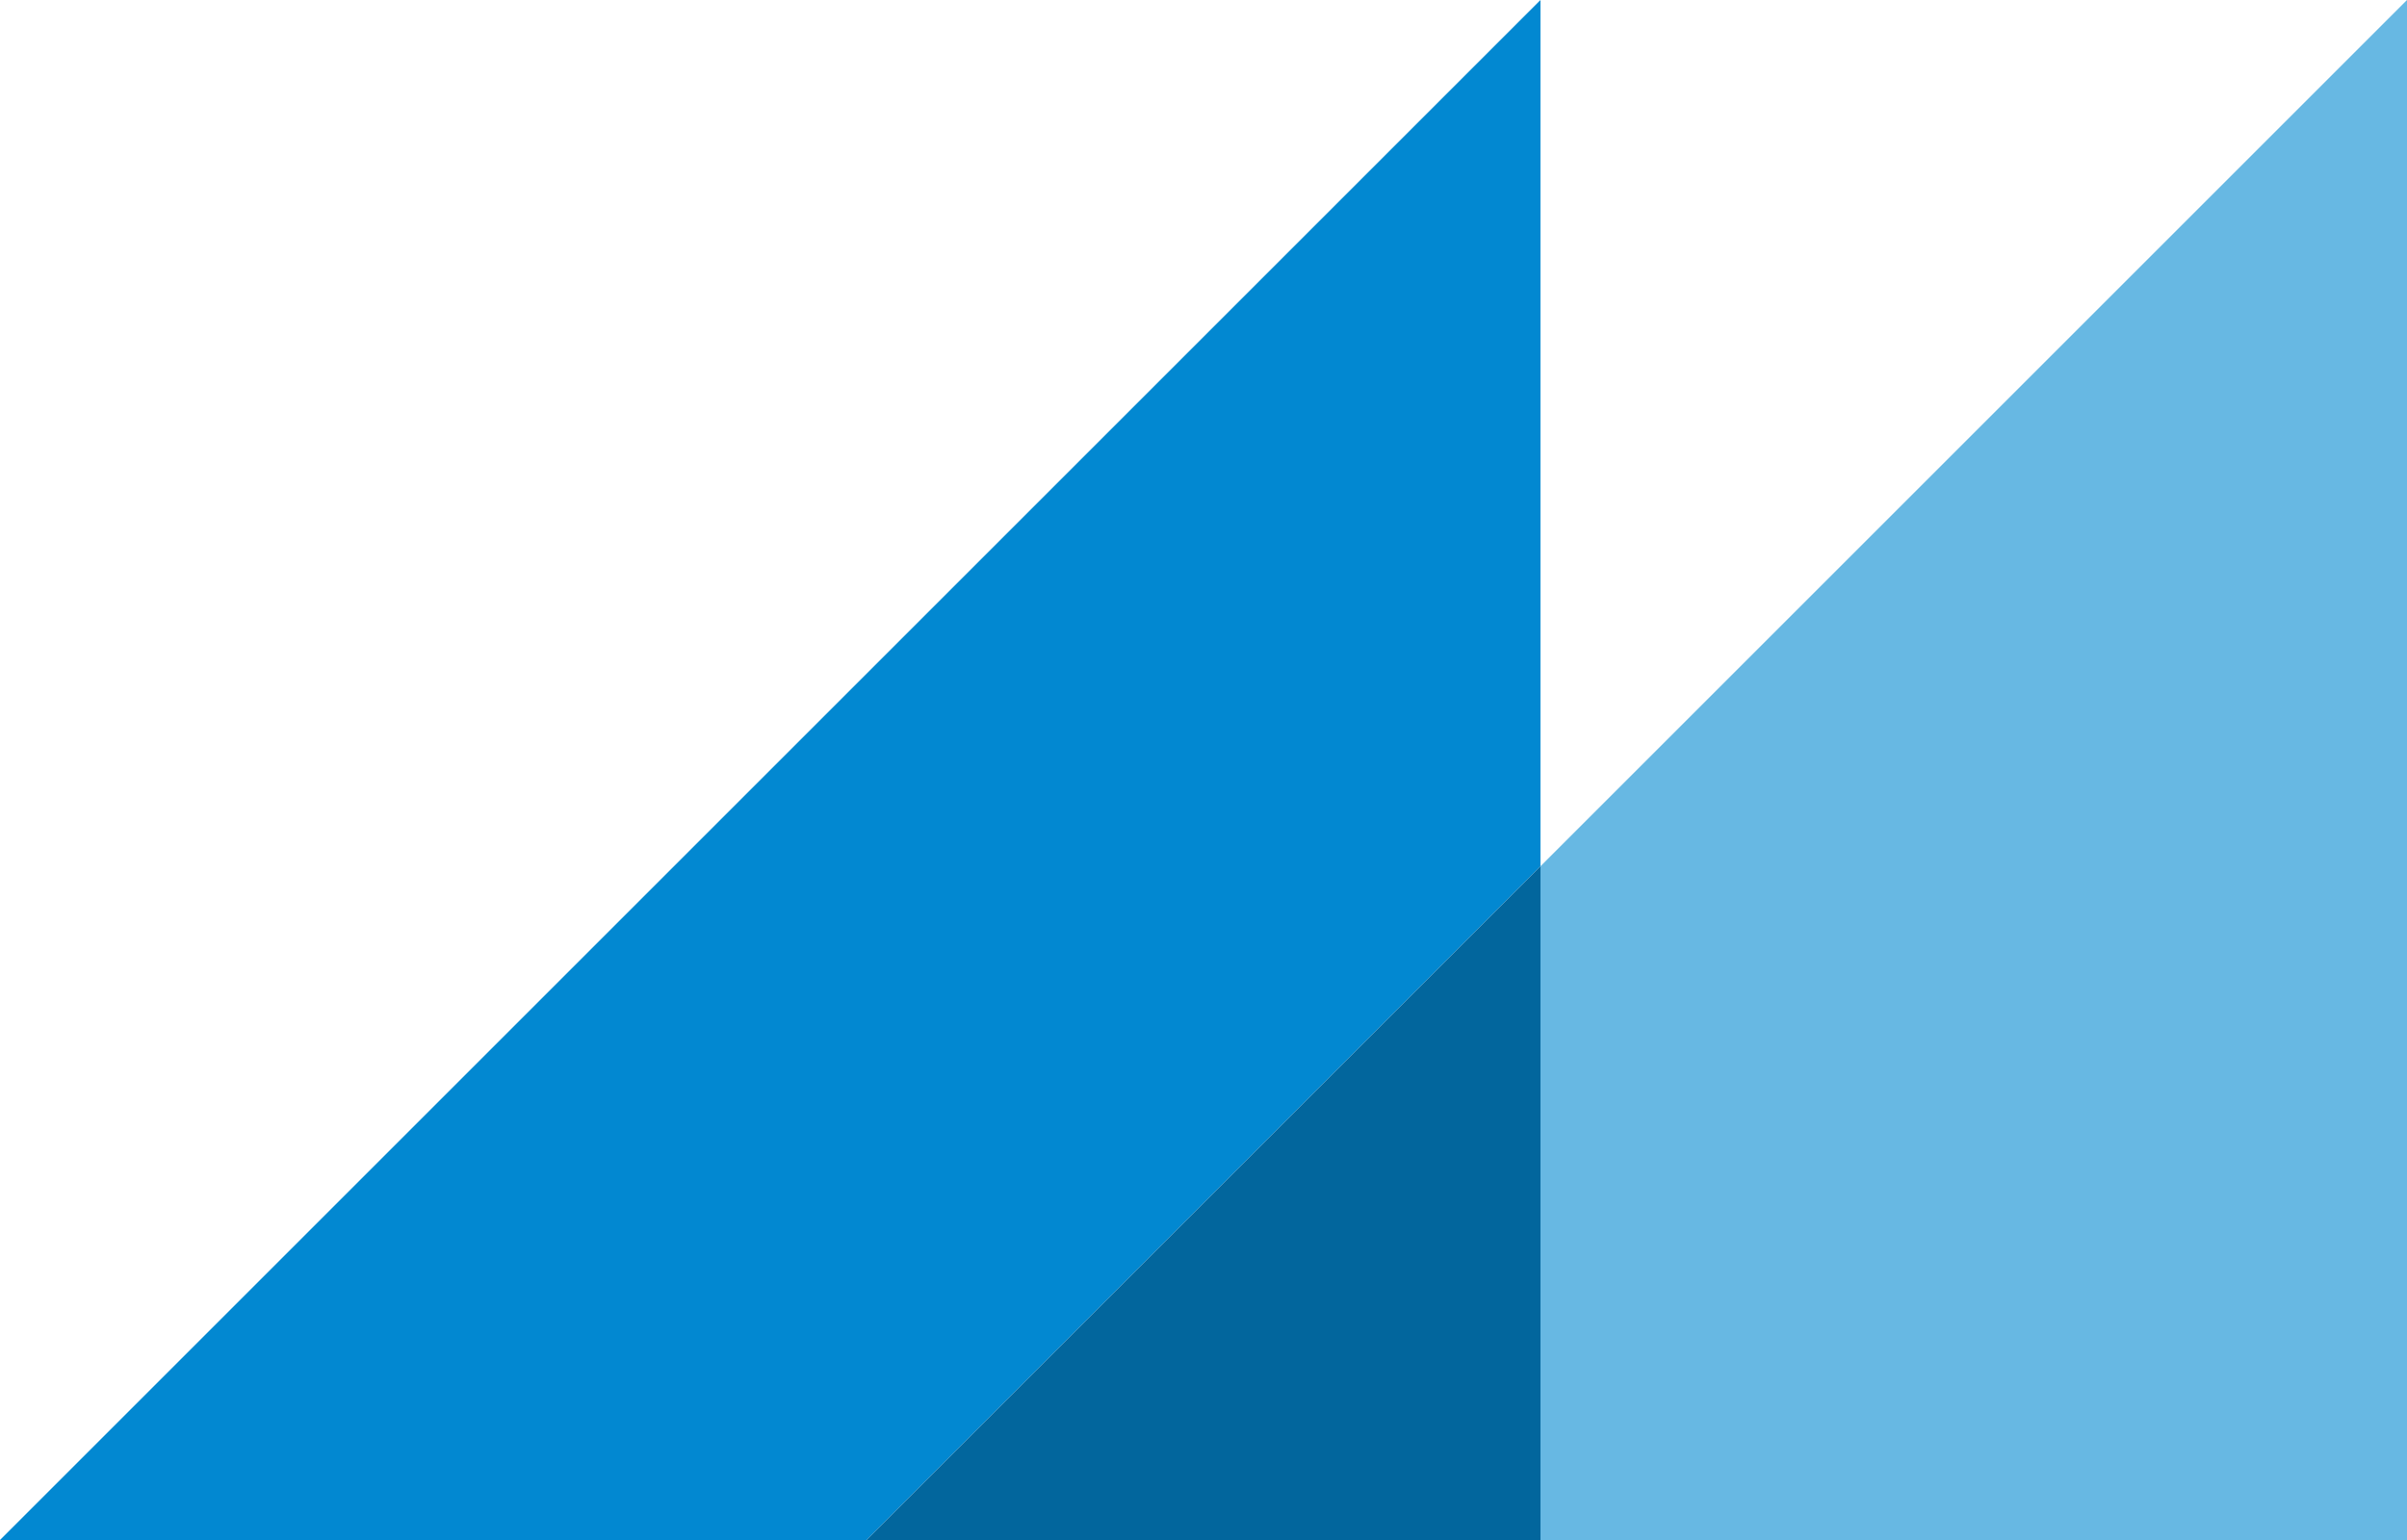 <svg xmlns="http://www.w3.org/2000/svg" viewBox="0 0 625 400"><path fill="#67b8e3" d="M625 0L400 225v175h225V0z"/><path fill="#0288d1" d="M400 0L0 400h225l175-175V0z"/><path fill="#02669d" d="M225 400h175V225L225 400z"/></svg>
